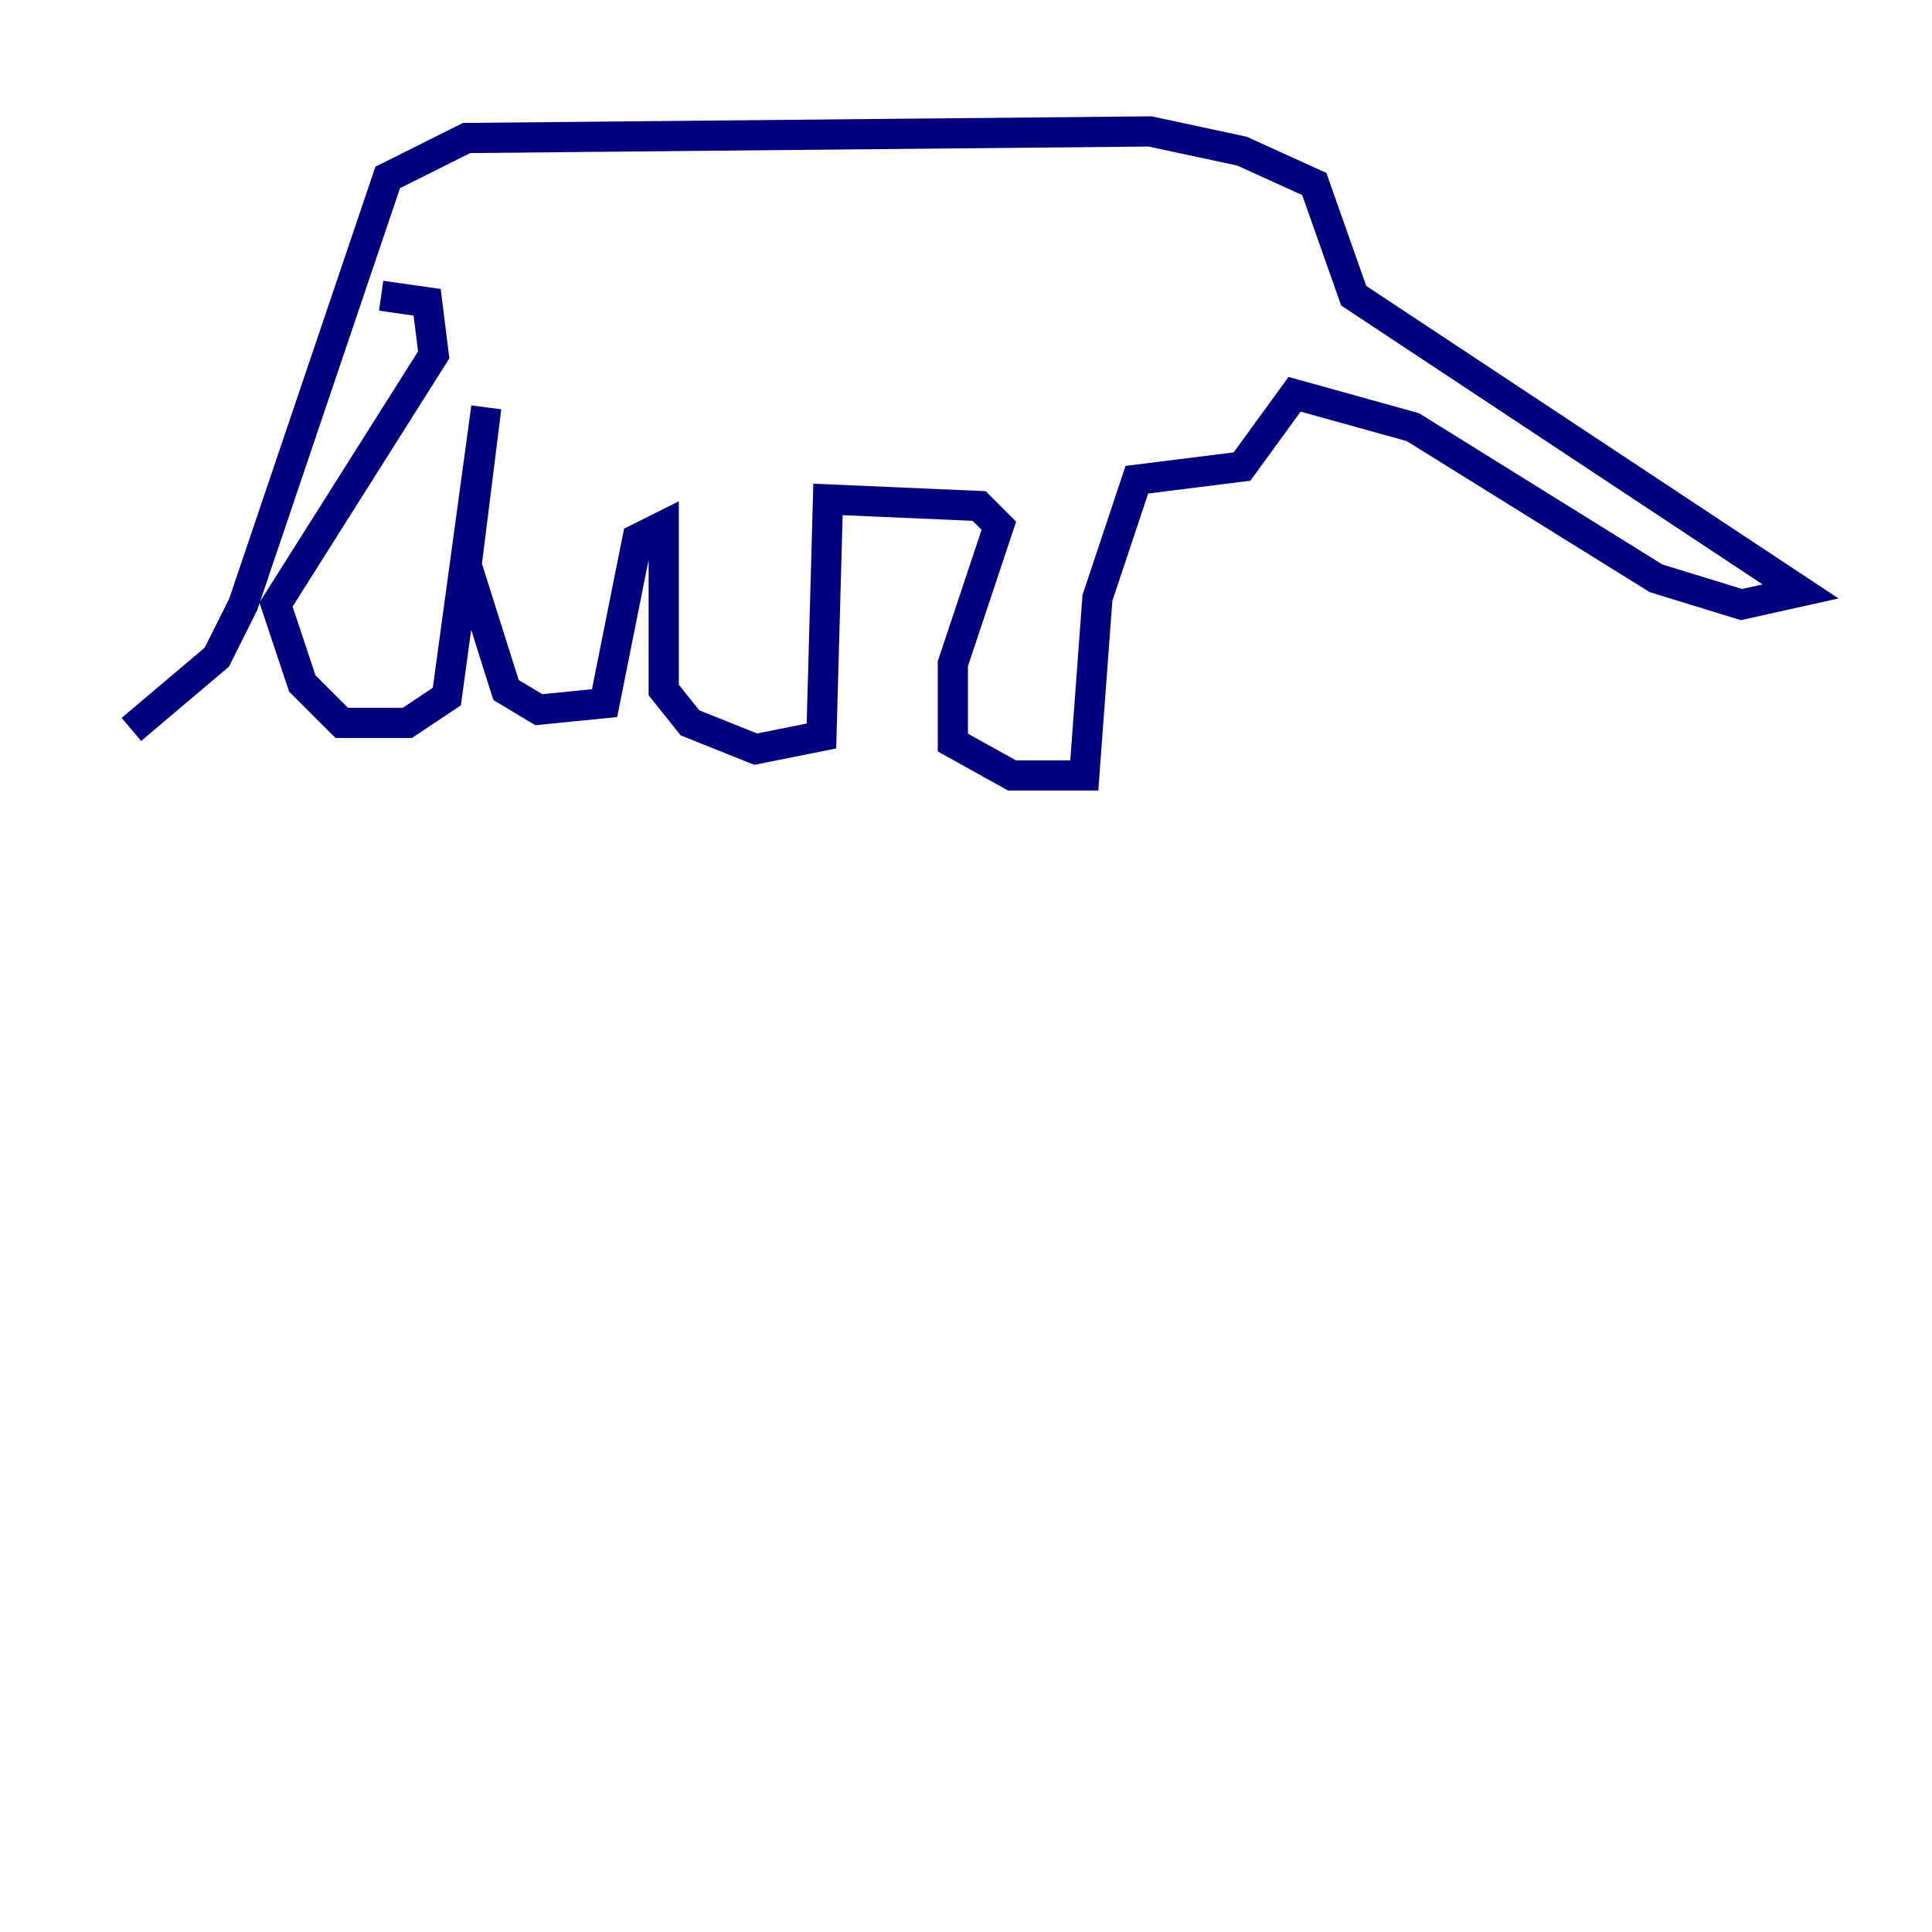 <?xml version="1.0" encoding="utf-8" ?>
<svg baseProfile="tiny" height="128" version="1.2" viewBox="0,0,128,128" width="128" xmlns="http://www.w3.org/2000/svg" xmlns:ev="http://www.w3.org/2001/xml-events" xmlns:xlink="http://www.w3.org/1999/xlink"><defs /><polyline fill="none" points="8.707,48.327 14.367,43.537 16.109,40.054 25.687,11.755 30.912,9.143 76.191,8.707 82.286,10.014 87.075,12.191 89.687,19.592 119.293,39.184 115.374,40.054 109.714,38.313 93.605,28.299 85.769,26.122 82.286,30.912 75.32,31.782 72.707,39.619 71.837,51.374 67.048,51.374 63.129,49.197 63.129,43.973 66.177,34.83 64.871,33.524 54.857,33.088 54.422,48.762 50.068,49.633 45.714,47.891 43.973,45.714 43.973,34.83 42.231,35.701 40.054,46.585 35.701,47.02 33.524,45.714 30.912,37.442 32.218,26.993 29.605,46.15 26.993,47.891 22.64,47.891 20.027,45.279 18.286,40.054 28.735,23.51 28.299,20.027 25.252,19.592" stroke="#00007f" stroke-width="2" /></svg>